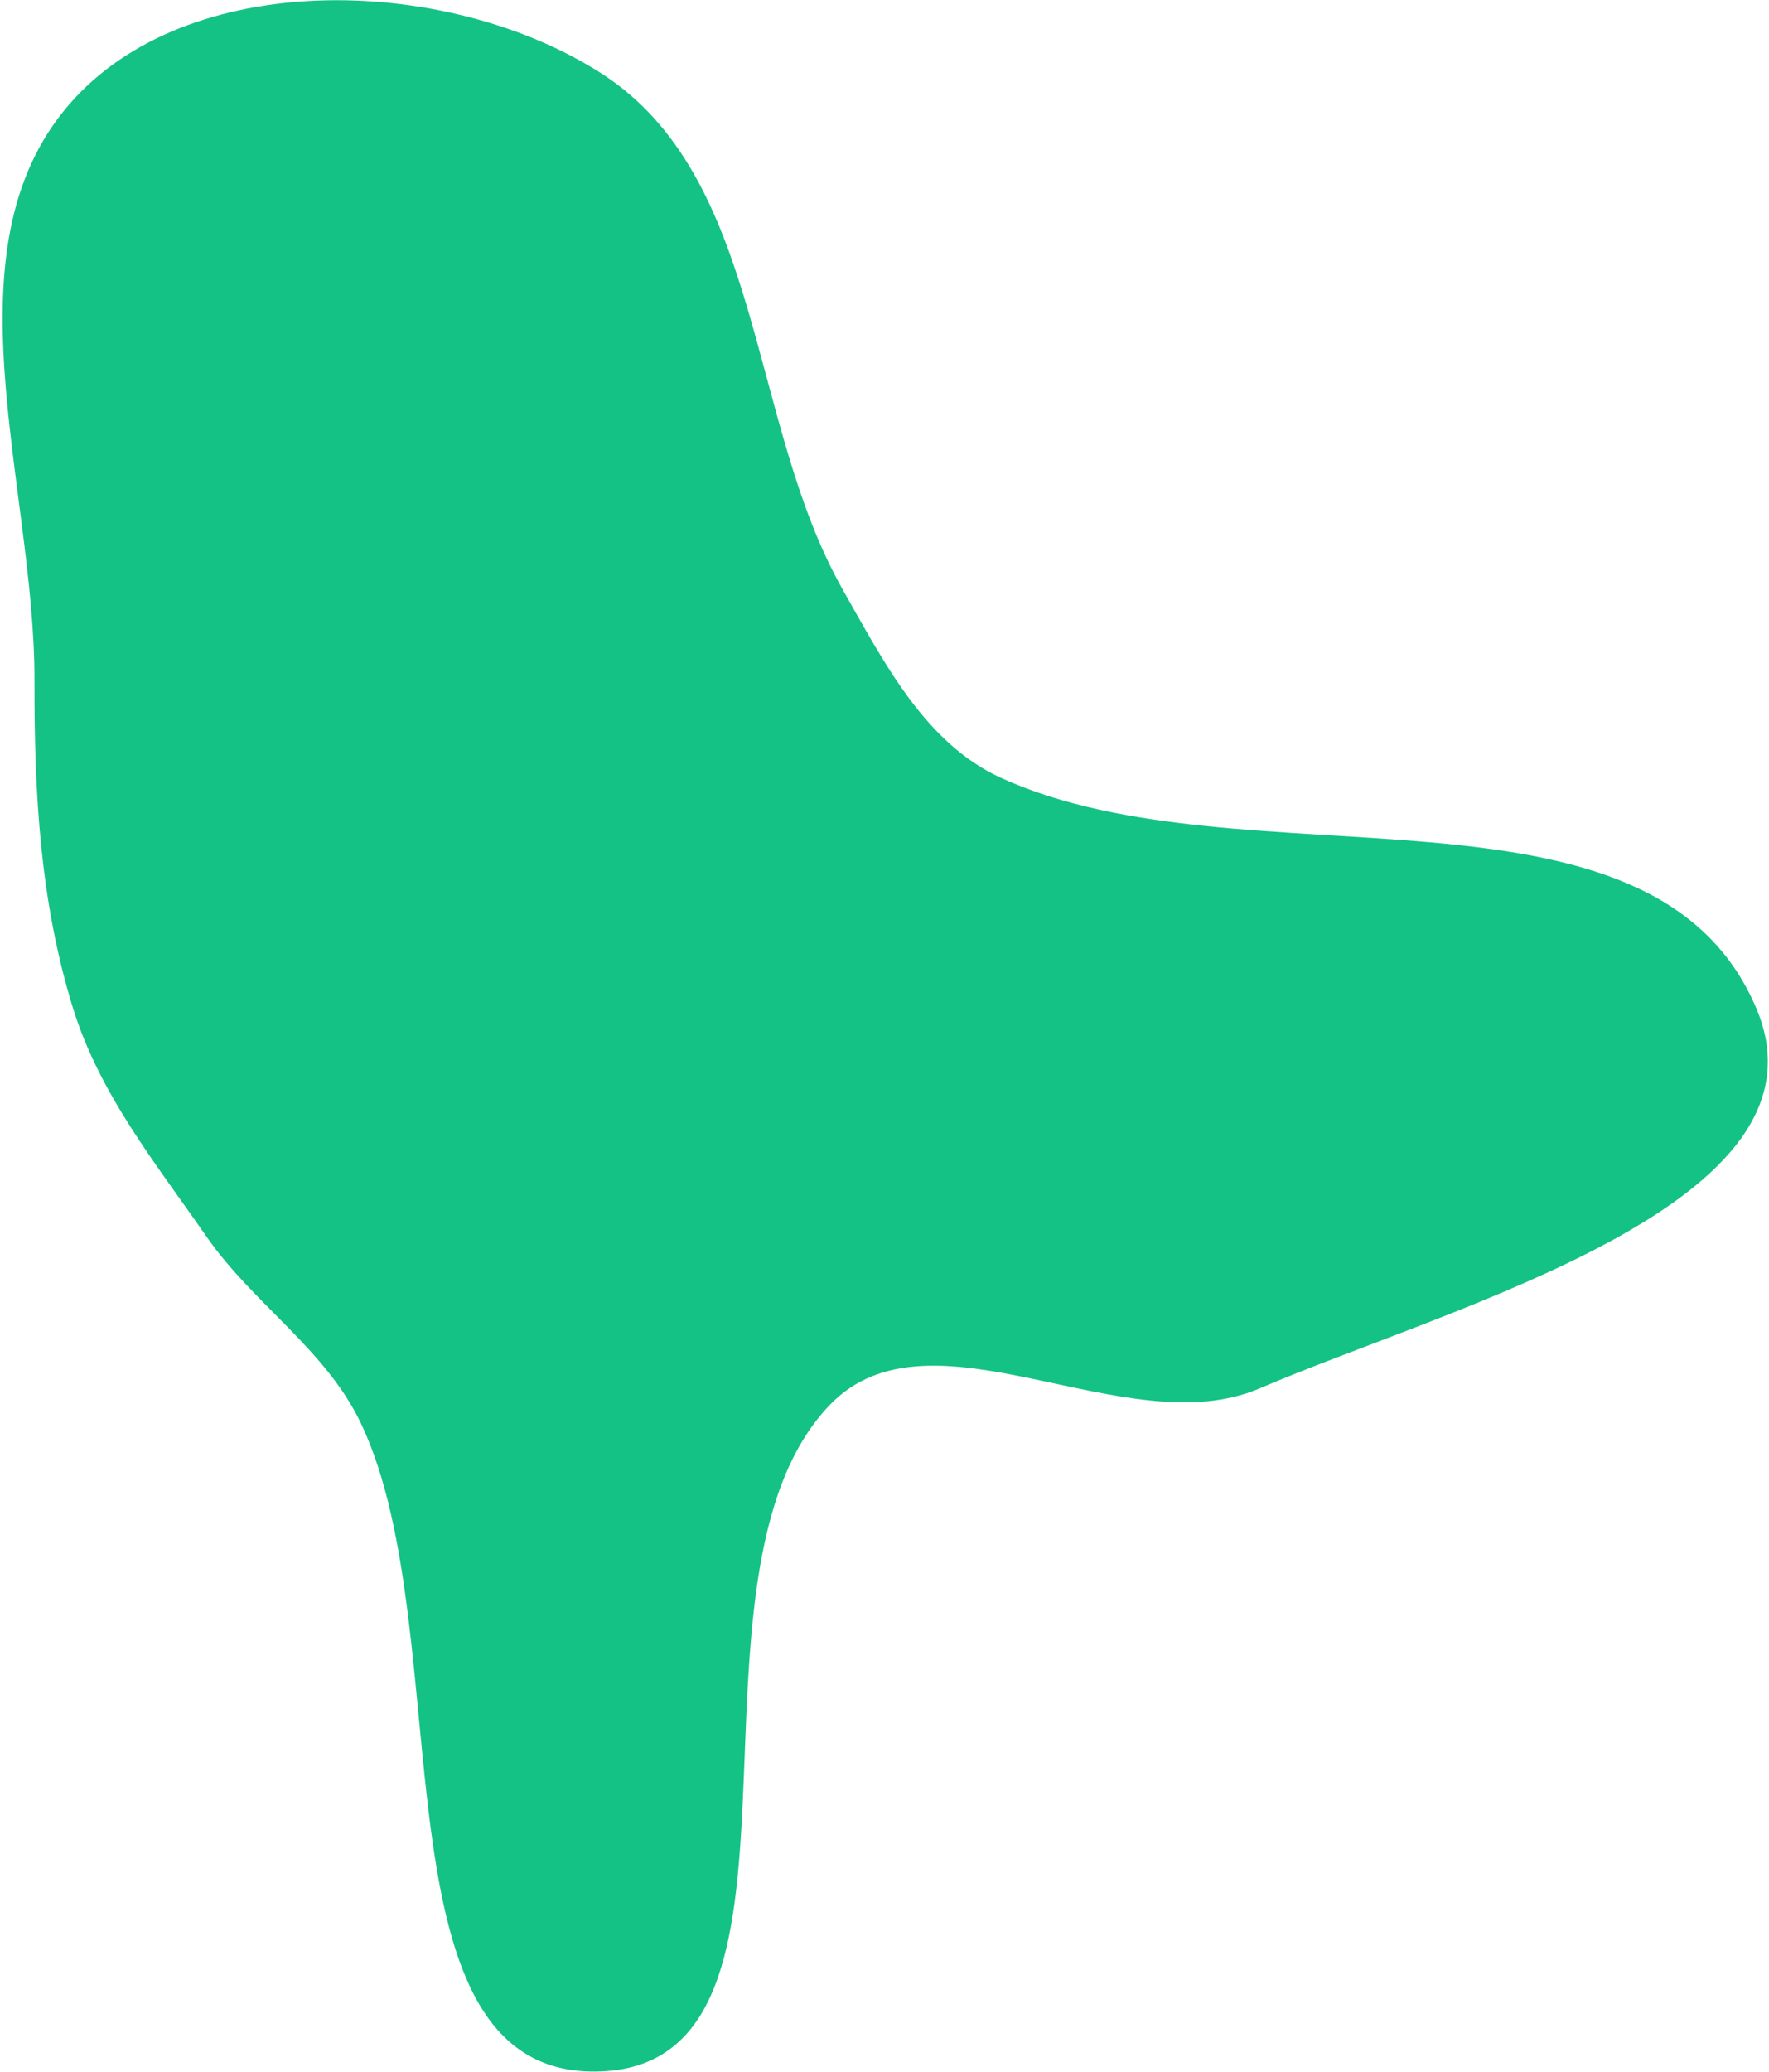 <svg width="550" height="644" viewBox="0 0 550 644" fill="none" xmlns="http://www.w3.org/2000/svg">
<path fill-rule="evenodd" clip-rule="evenodd" d="M186.904 22.773C237.5 55.21 232.382 131.003 262.037 183.273C274.802 205.774 287.581 230.915 311.103 241.69C386.838 276.384 513.565 236.693 546.065 313.384C571.799 374.109 452.192 405.575 391.546 431.515C349.892 449.331 289.485 403.966 258.041 436.577C206.478 490.054 261.135 640.71 186.904 643.753C114.186 646.733 143.432 508.33 112.317 442.55C101.351 419.368 78.768 405.316 64.15 384.244C48.284 361.372 30.948 339.974 22.715 313.384C12.444 280.21 10.631 246.409 10.72 211.682C10.878 150.026 -18.614 75.403 23.442 30.31C61.286 -10.267 140.191 -7.175 186.904 22.773Z" fill="#14C285"/>
</svg>
